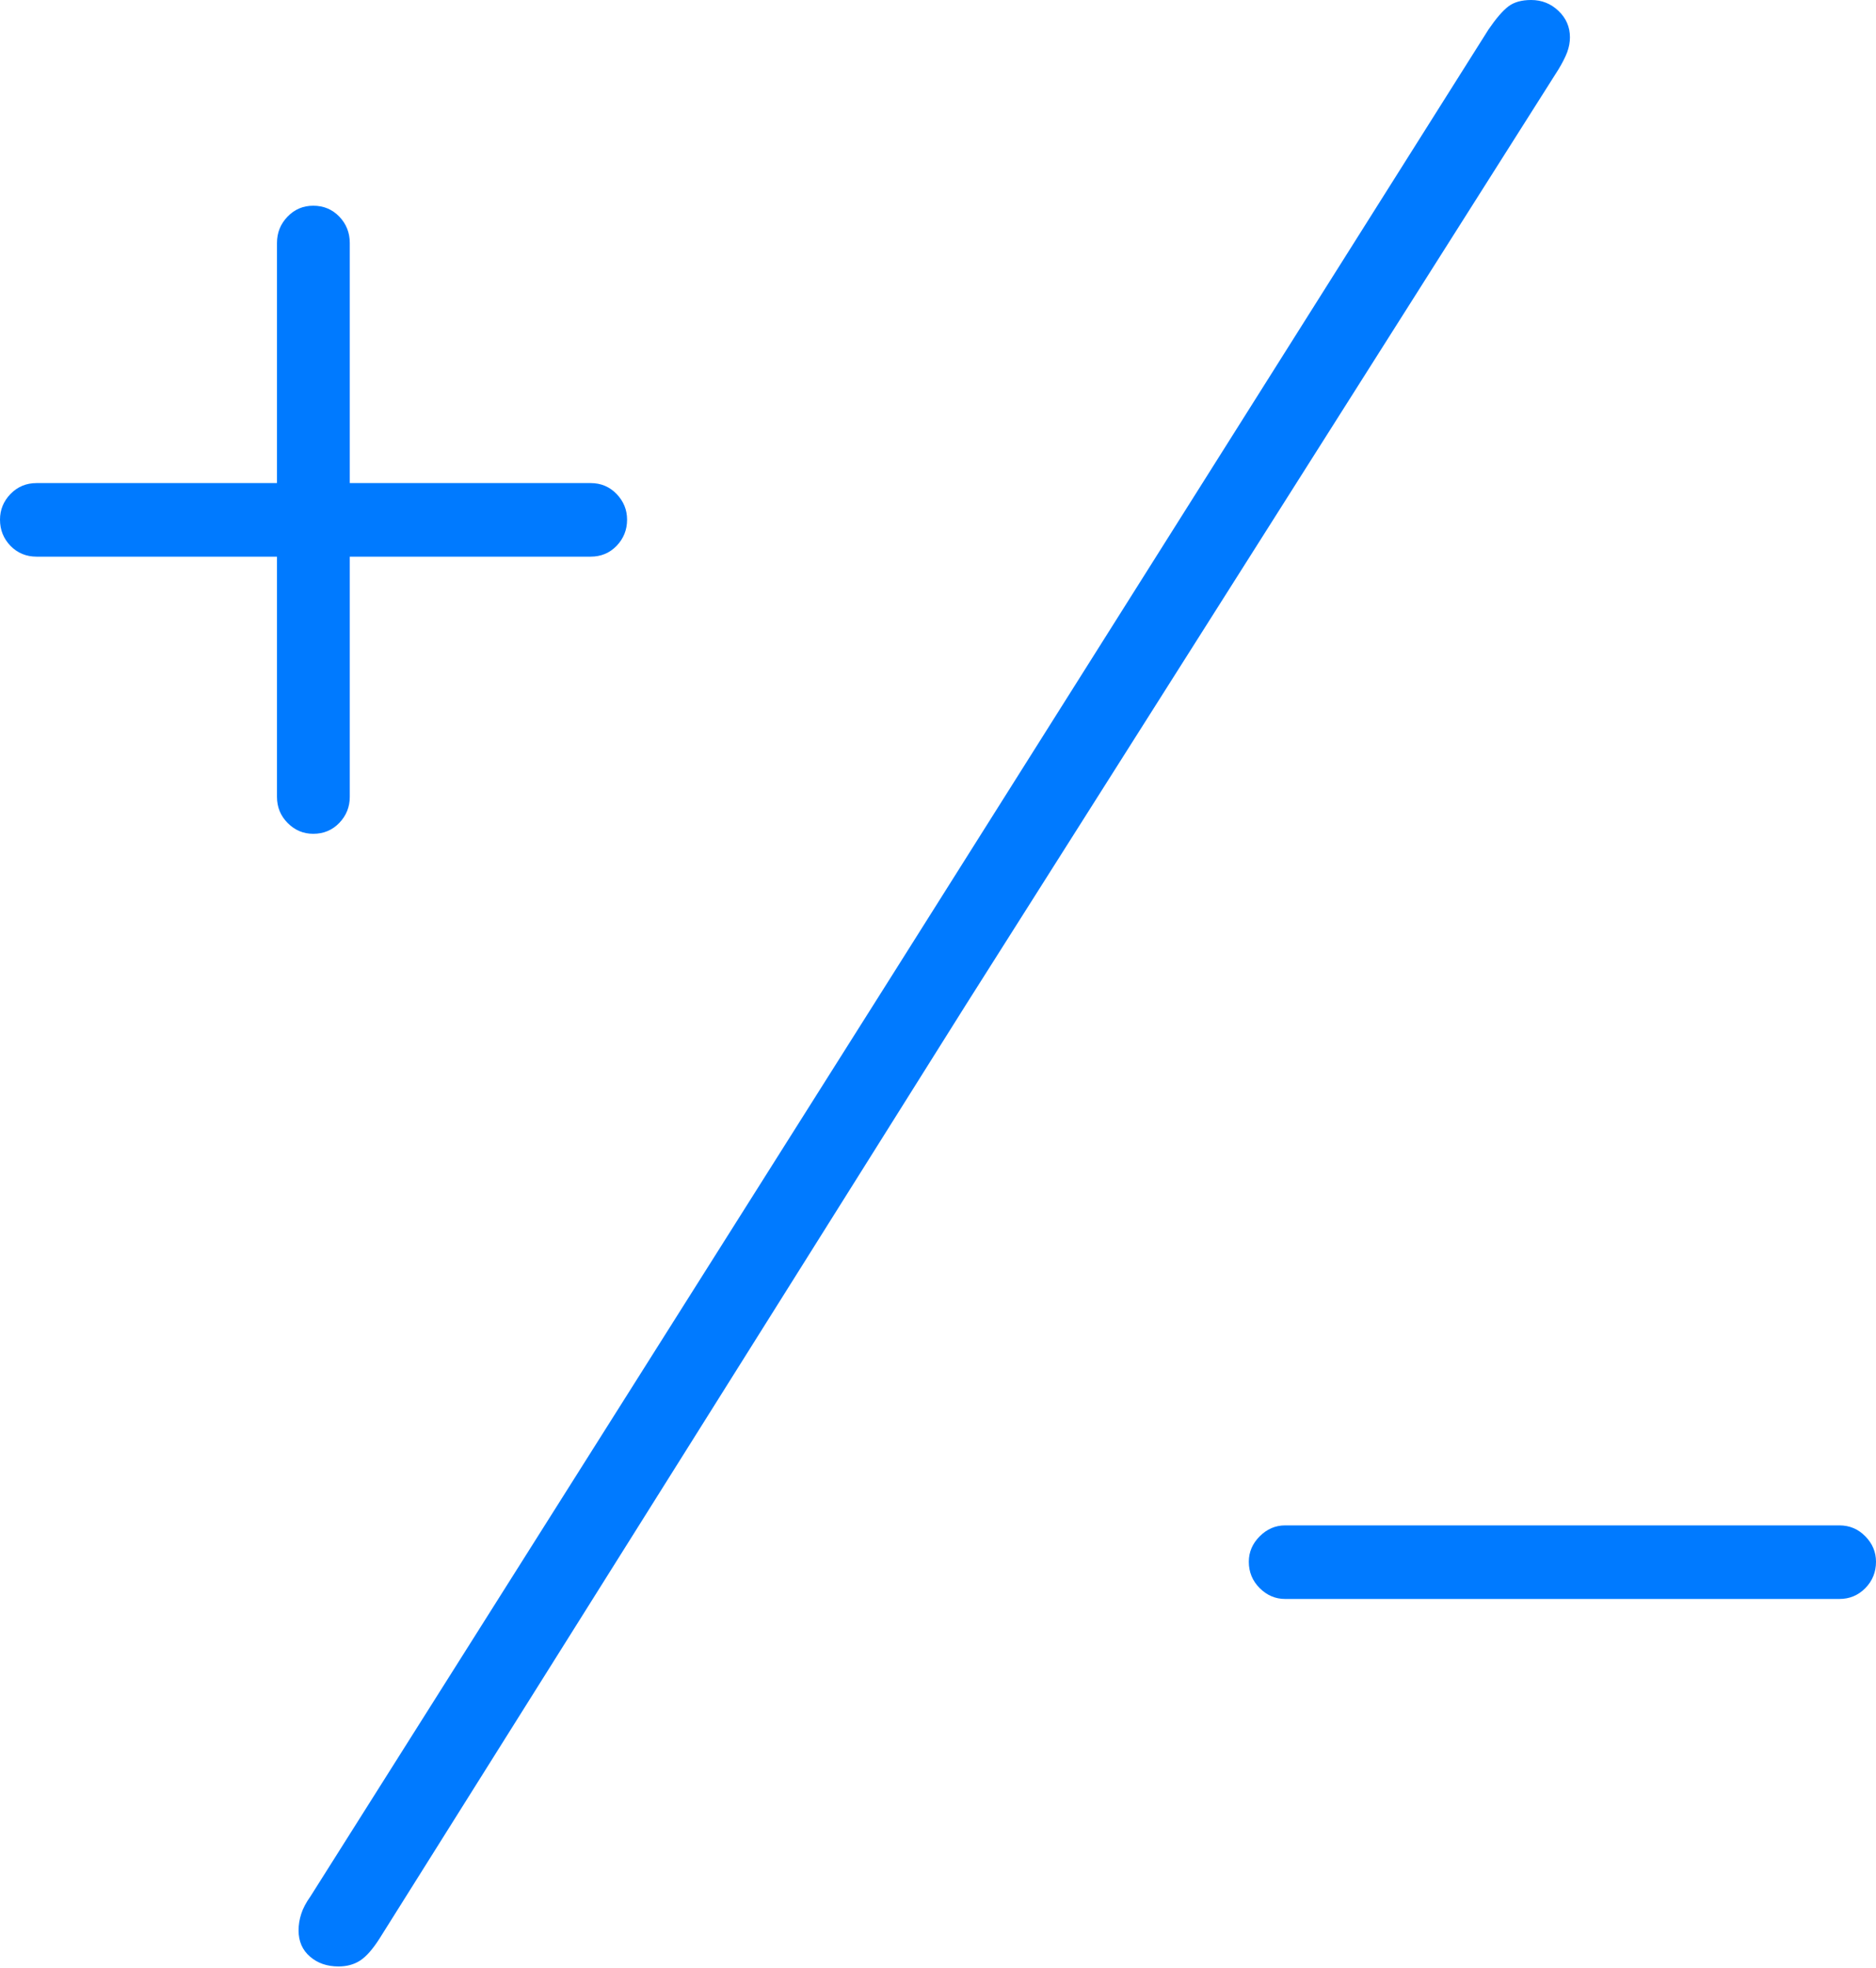 <?xml version="1.0" encoding="UTF-8"?>
<!--Generator: Apple Native CoreSVG 175-->
<!DOCTYPE svg
PUBLIC "-//W3C//DTD SVG 1.1//EN"
       "http://www.w3.org/Graphics/SVG/1.1/DTD/svg11.dtd">
<svg version="1.1" xmlns="http://www.w3.org/2000/svg" xmlns:xlink="http://www.w3.org/1999/xlink" width="17.549" height="18.405">
 <g>
  <rect height="18.405" opacity="0" width="17.549" x="0" y="0"/>
  <path d="M0 4.86Q0 5.003 0.098 5.105Q0.197 5.206 0.342 5.206L2.591 5.206L2.591 7.452Q2.591 7.597 2.691 7.697Q2.791 7.798 2.93 7.798Q3.076 7.798 3.174 7.696Q3.272 7.594 3.272 7.452L3.272 5.206L5.525 5.206Q5.67 5.206 5.768 5.105Q5.866 5.003 5.866 4.86Q5.866 4.722 5.768 4.62Q5.67 4.518 5.525 4.518L3.272 4.518L3.272 2.273Q3.272 2.128 3.174 2.026Q3.076 1.924 2.93 1.924Q2.788 1.924 2.69 2.026Q2.591 2.128 2.591 2.273L2.591 4.518L0.342 4.518Q0.197 4.518 0.098 4.62Q0 4.722 0 4.86ZM9.033 9.401L14.578 0.65Q14.633 0.559 14.66 0.489Q14.686 0.418 14.686 0.349Q14.686 0.204 14.579 0.102Q14.472 0 14.323 0Q14.189 0 14.11 0.06Q14.03 0.121 13.924 0.276L8.339 9.131L2.904 17.736Q2.842 17.823 2.818 17.899Q2.793 17.975 2.793 18.054Q2.793 18.207 2.9 18.299Q3.006 18.391 3.167 18.391Q3.284 18.391 3.37 18.335Q3.455 18.279 3.549 18.132ZM11.682 14.606Q11.682 14.751 11.784 14.853Q11.886 14.954 12.021 14.954L17.207 14.954Q17.349 14.954 17.449 14.853Q17.549 14.751 17.549 14.606Q17.549 14.47 17.449 14.368Q17.349 14.266 17.207 14.266L12.021 14.266Q11.886 14.266 11.784 14.368Q11.682 14.47 11.682 14.606Z" fill="#007aff"/>
 </g>
</svg>
